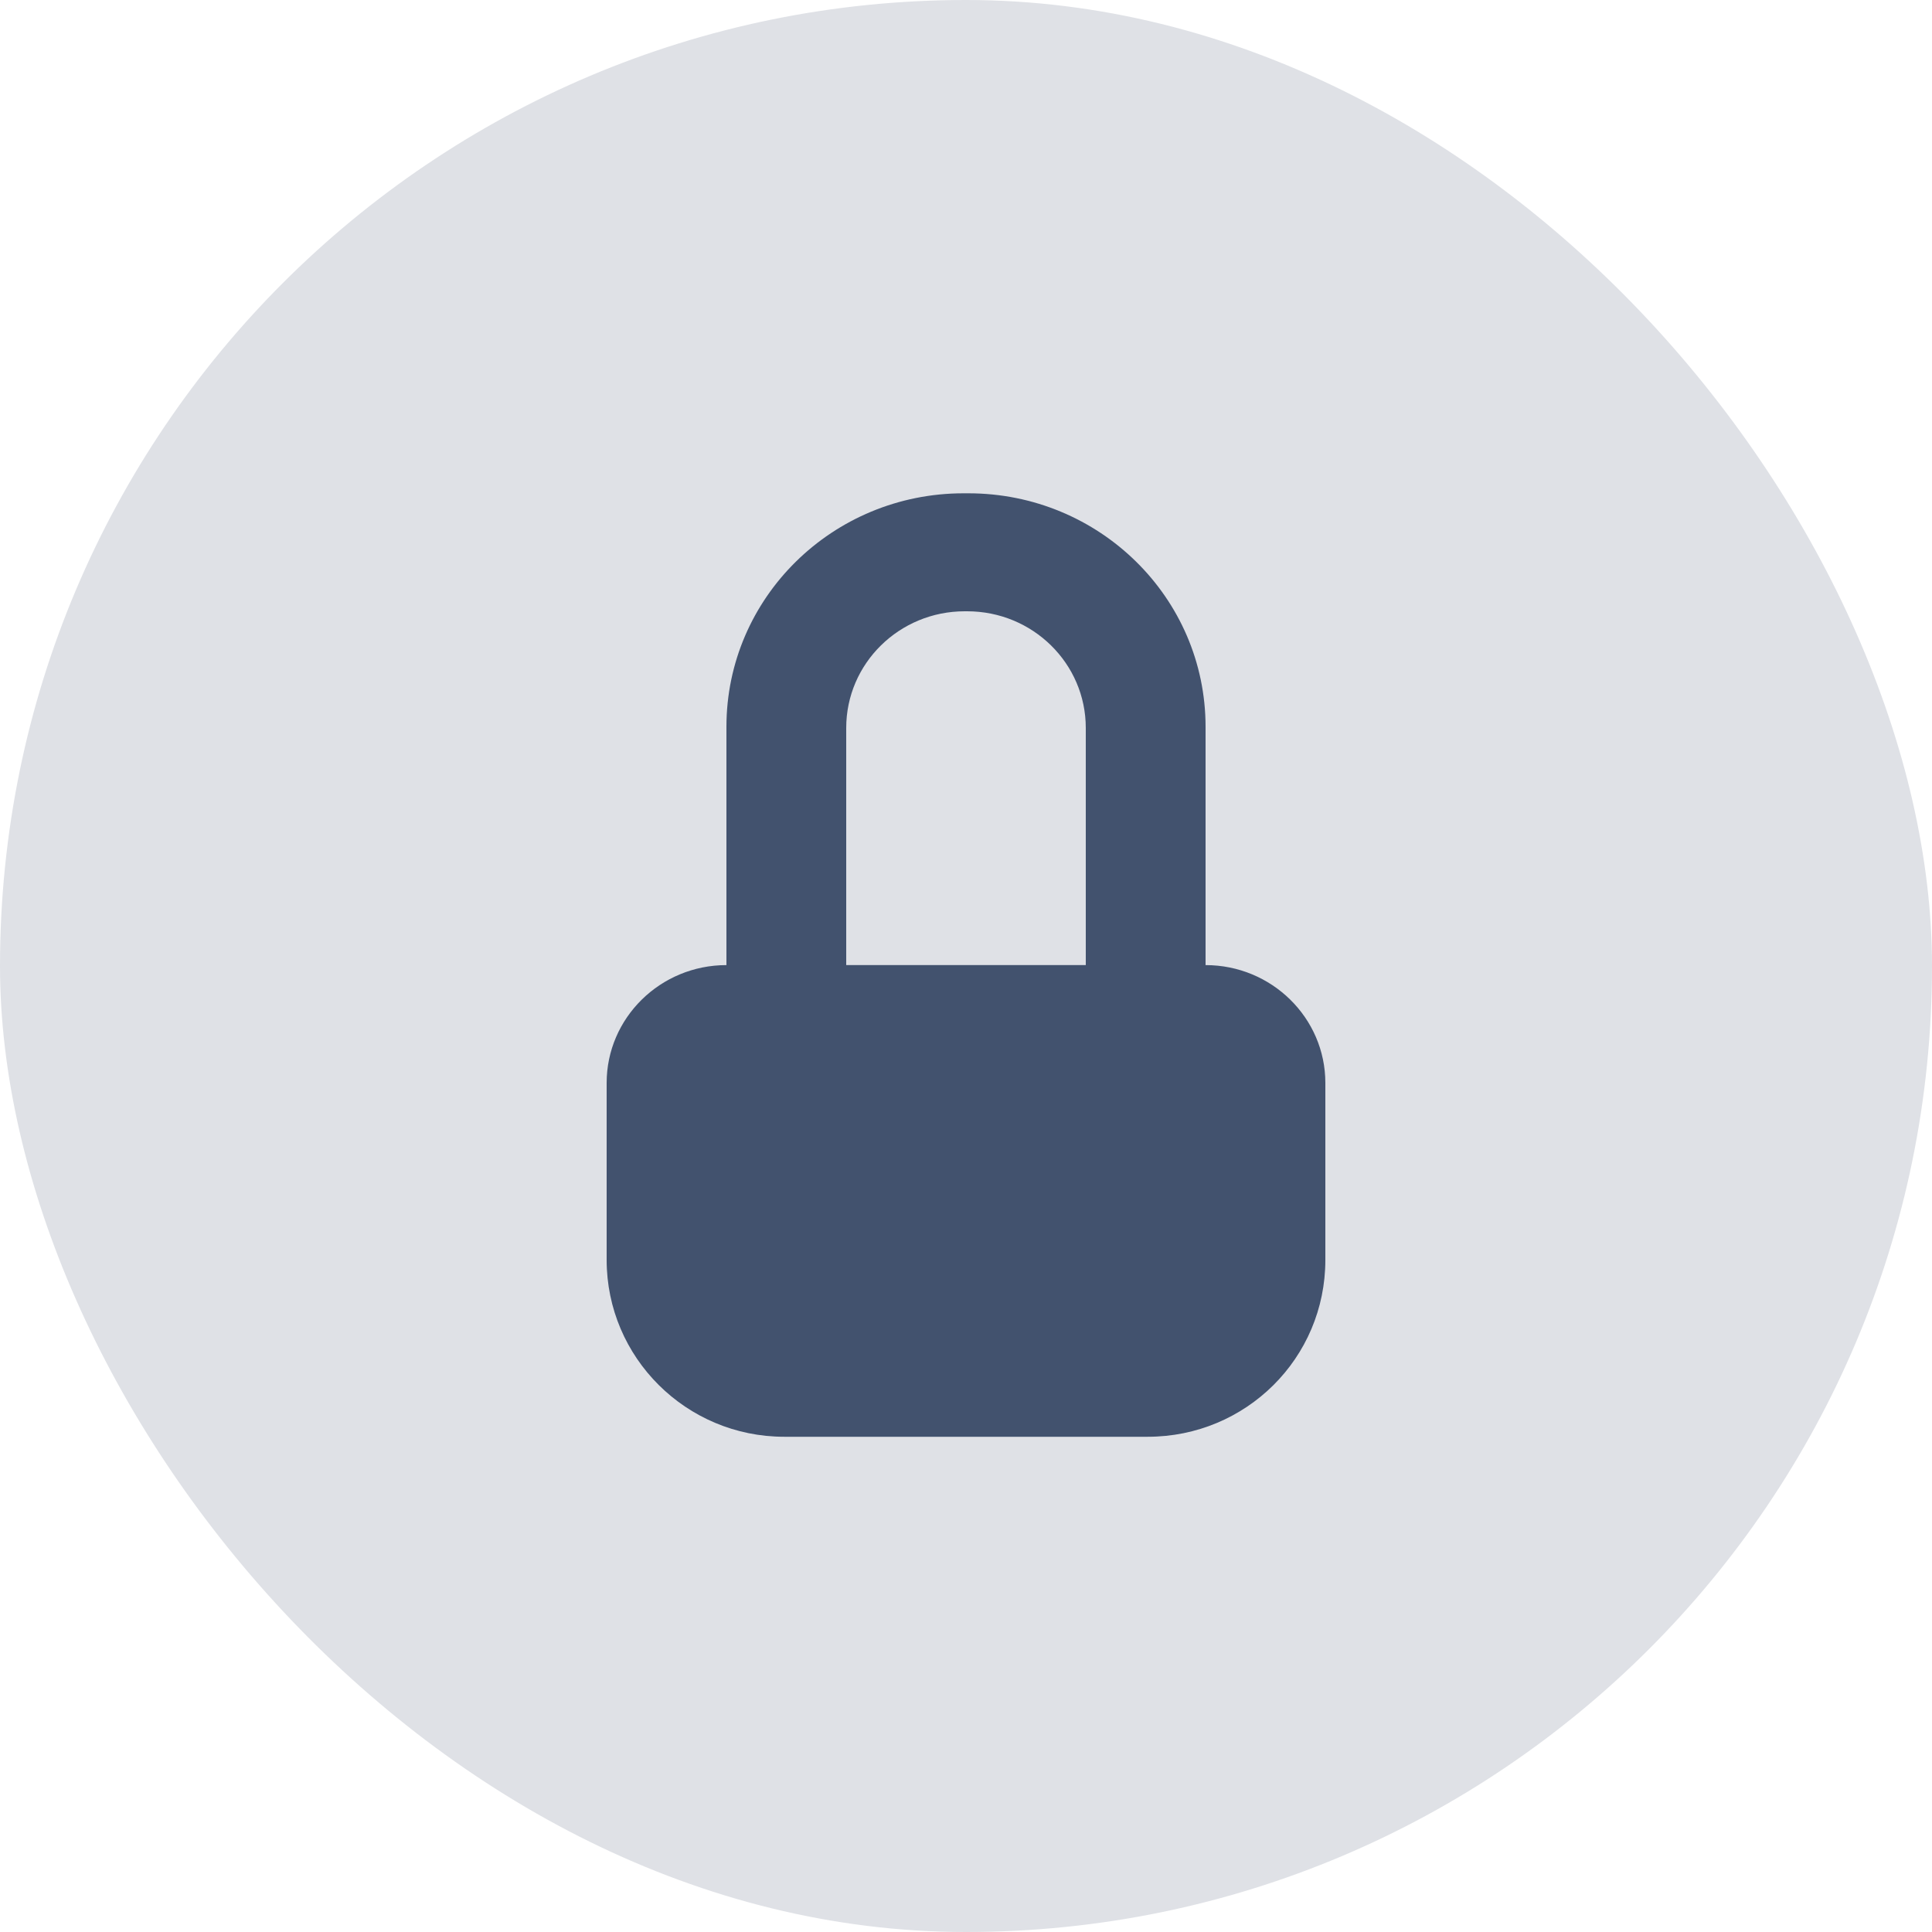 <svg width="15" height="15" viewBox="0 0 15 15" fill="none" xmlns="http://www.w3.org/2000/svg">
<rect width="15" height="15" rx="7.5" fill="#DFE1E6"/>
<path d="M7.518 3.83H7.481C6.464 3.83 5.64 4.641 5.64 5.643V6.577H6.57V5.652C6.57 5.151 6.982 4.746 7.49 4.746H7.509C8.018 4.746 8.43 5.151 8.43 5.652V6.577H9.36V5.643C9.36 4.641 8.536 3.83 7.518 3.83ZM5.64 6.577H6.57V7.493H5.64V6.577ZM8.43 6.577H9.36V7.493H8.43V6.577ZM8.43 7.493H6.57H5.64C5.127 7.493 4.71 7.903 4.71 8.408V9.782C4.71 10.54 5.328 11.155 6.089 11.155H8.911C9.672 11.155 10.29 10.546 10.29 9.782V8.408C10.29 7.903 9.873 7.493 9.36 7.493H8.43Z" fill="#42526E"/>
</svg>
